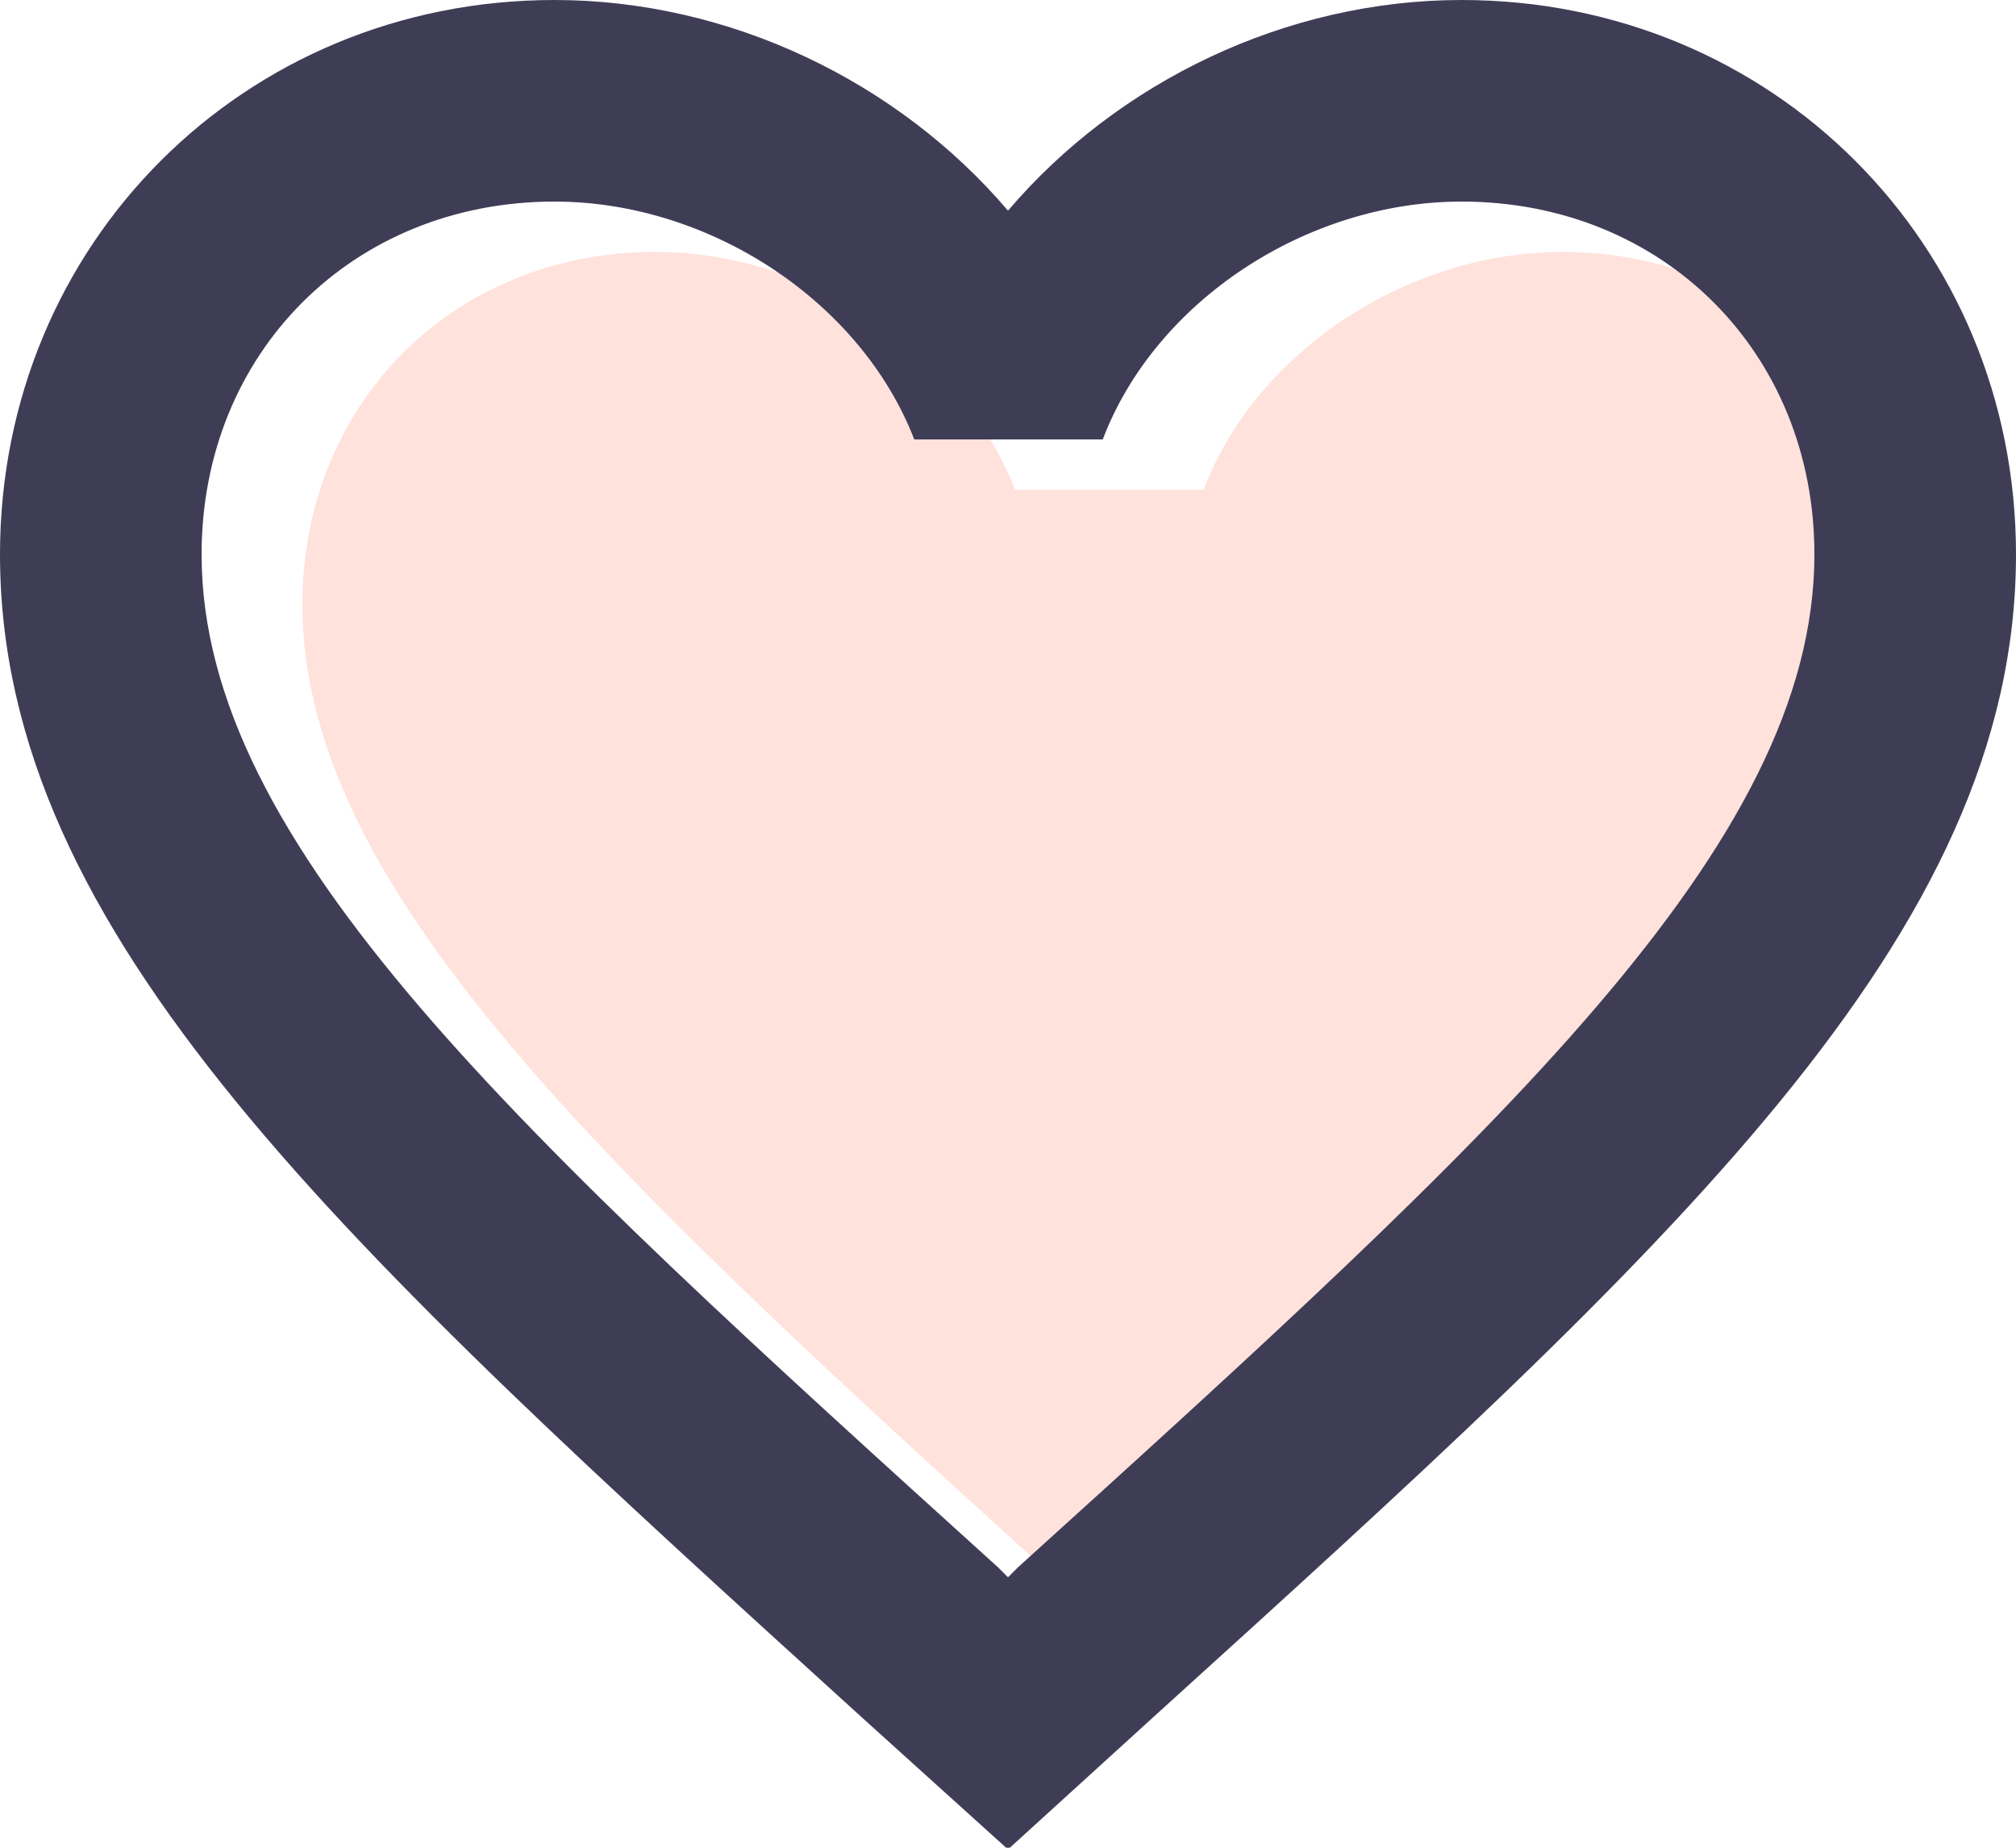 <?xml version="1.0" encoding="UTF-8"?>
<svg width="60px" height="55px" viewBox="0 0 60 55" version="1.1" xmlns="http://www.w3.org/2000/svg" xmlns:xlink="http://www.w3.org/1999/xlink">
    <!-- Generator: sketchtool 57.1 (101010) - https://sketch.com -->
    <title>EBCD9B3A-39E8-434E-8851-6EA5ECE1DEC5</title>
    <desc>Created with sketchtool.</desc>
    <g id="Landing-Page" stroke="none" stroke-width="1" fill="none" fill-rule="evenodd">
        <g id="Landing-Page---Finance" transform="translate(-355, -429)">
            <g id="Section-1" transform="translate(-1, 0)">
                <g id="Carousel" transform="translate(205, 329)">
                    <g id="Card" transform="translate(49, 55)">
                        <g id="icons/insurance-copy-icons/heart" transform="translate(96, 36)">
                            <g id="icons/heart">
                                <path d="M52.5,16.5 C47.88,16.5 43.38,19.47 41.82,23.58 L36.21,23.58 C34.62,19.47 30.12,16.5 25.5,16.5 C19.5,16.5 15,21 15,27 C15,35.67 24.42,44.22 38.7,57.15 L39,57.45 L39.3,57.15 C53.58,44.22 63,35.67 63,27 C63,21 58.5,16.5 52.5,16.5 Z" id="Path" fill="#FF826B" fill-rule="nonzero" opacity="0.231"></path>
                                <polygon id="Path" points="0 0 72 0 72 72 0 72"></polygon>
                                <path d="M49.5,9 C44.28,9 39.27,11.43 36,15.27 C32.73,11.43 27.72,9 22.5,9 C13.26,9 6,16.26 6,25.5 C6,36.84 16.2,46.08 31.65,60.12 L36,64.05 L40.35,60.09 C55.8,46.08 66,36.84 66,25.5 C66,16.26 58.74,9 49.5,9 Z M36.3,55.65 L36,55.95 L35.7,55.65 C21.42,42.72 12,34.17 12,25.5 C12,19.5 16.5,15 22.5,15 C27.12,15 31.62,17.97 33.21,22.08 L38.82,22.08 C40.38,17.97 44.88,15 49.5,15 C55.5,15 60,19.5 60,25.5 C60,34.17 50.58,42.72 36.3,55.65 Z" id="Shape" fill="#3F3D56" fill-rule="nonzero"></path>
                            </g>
                        </g>
                    </g>
                </g>
            </g>
        </g>
    </g>
</svg>